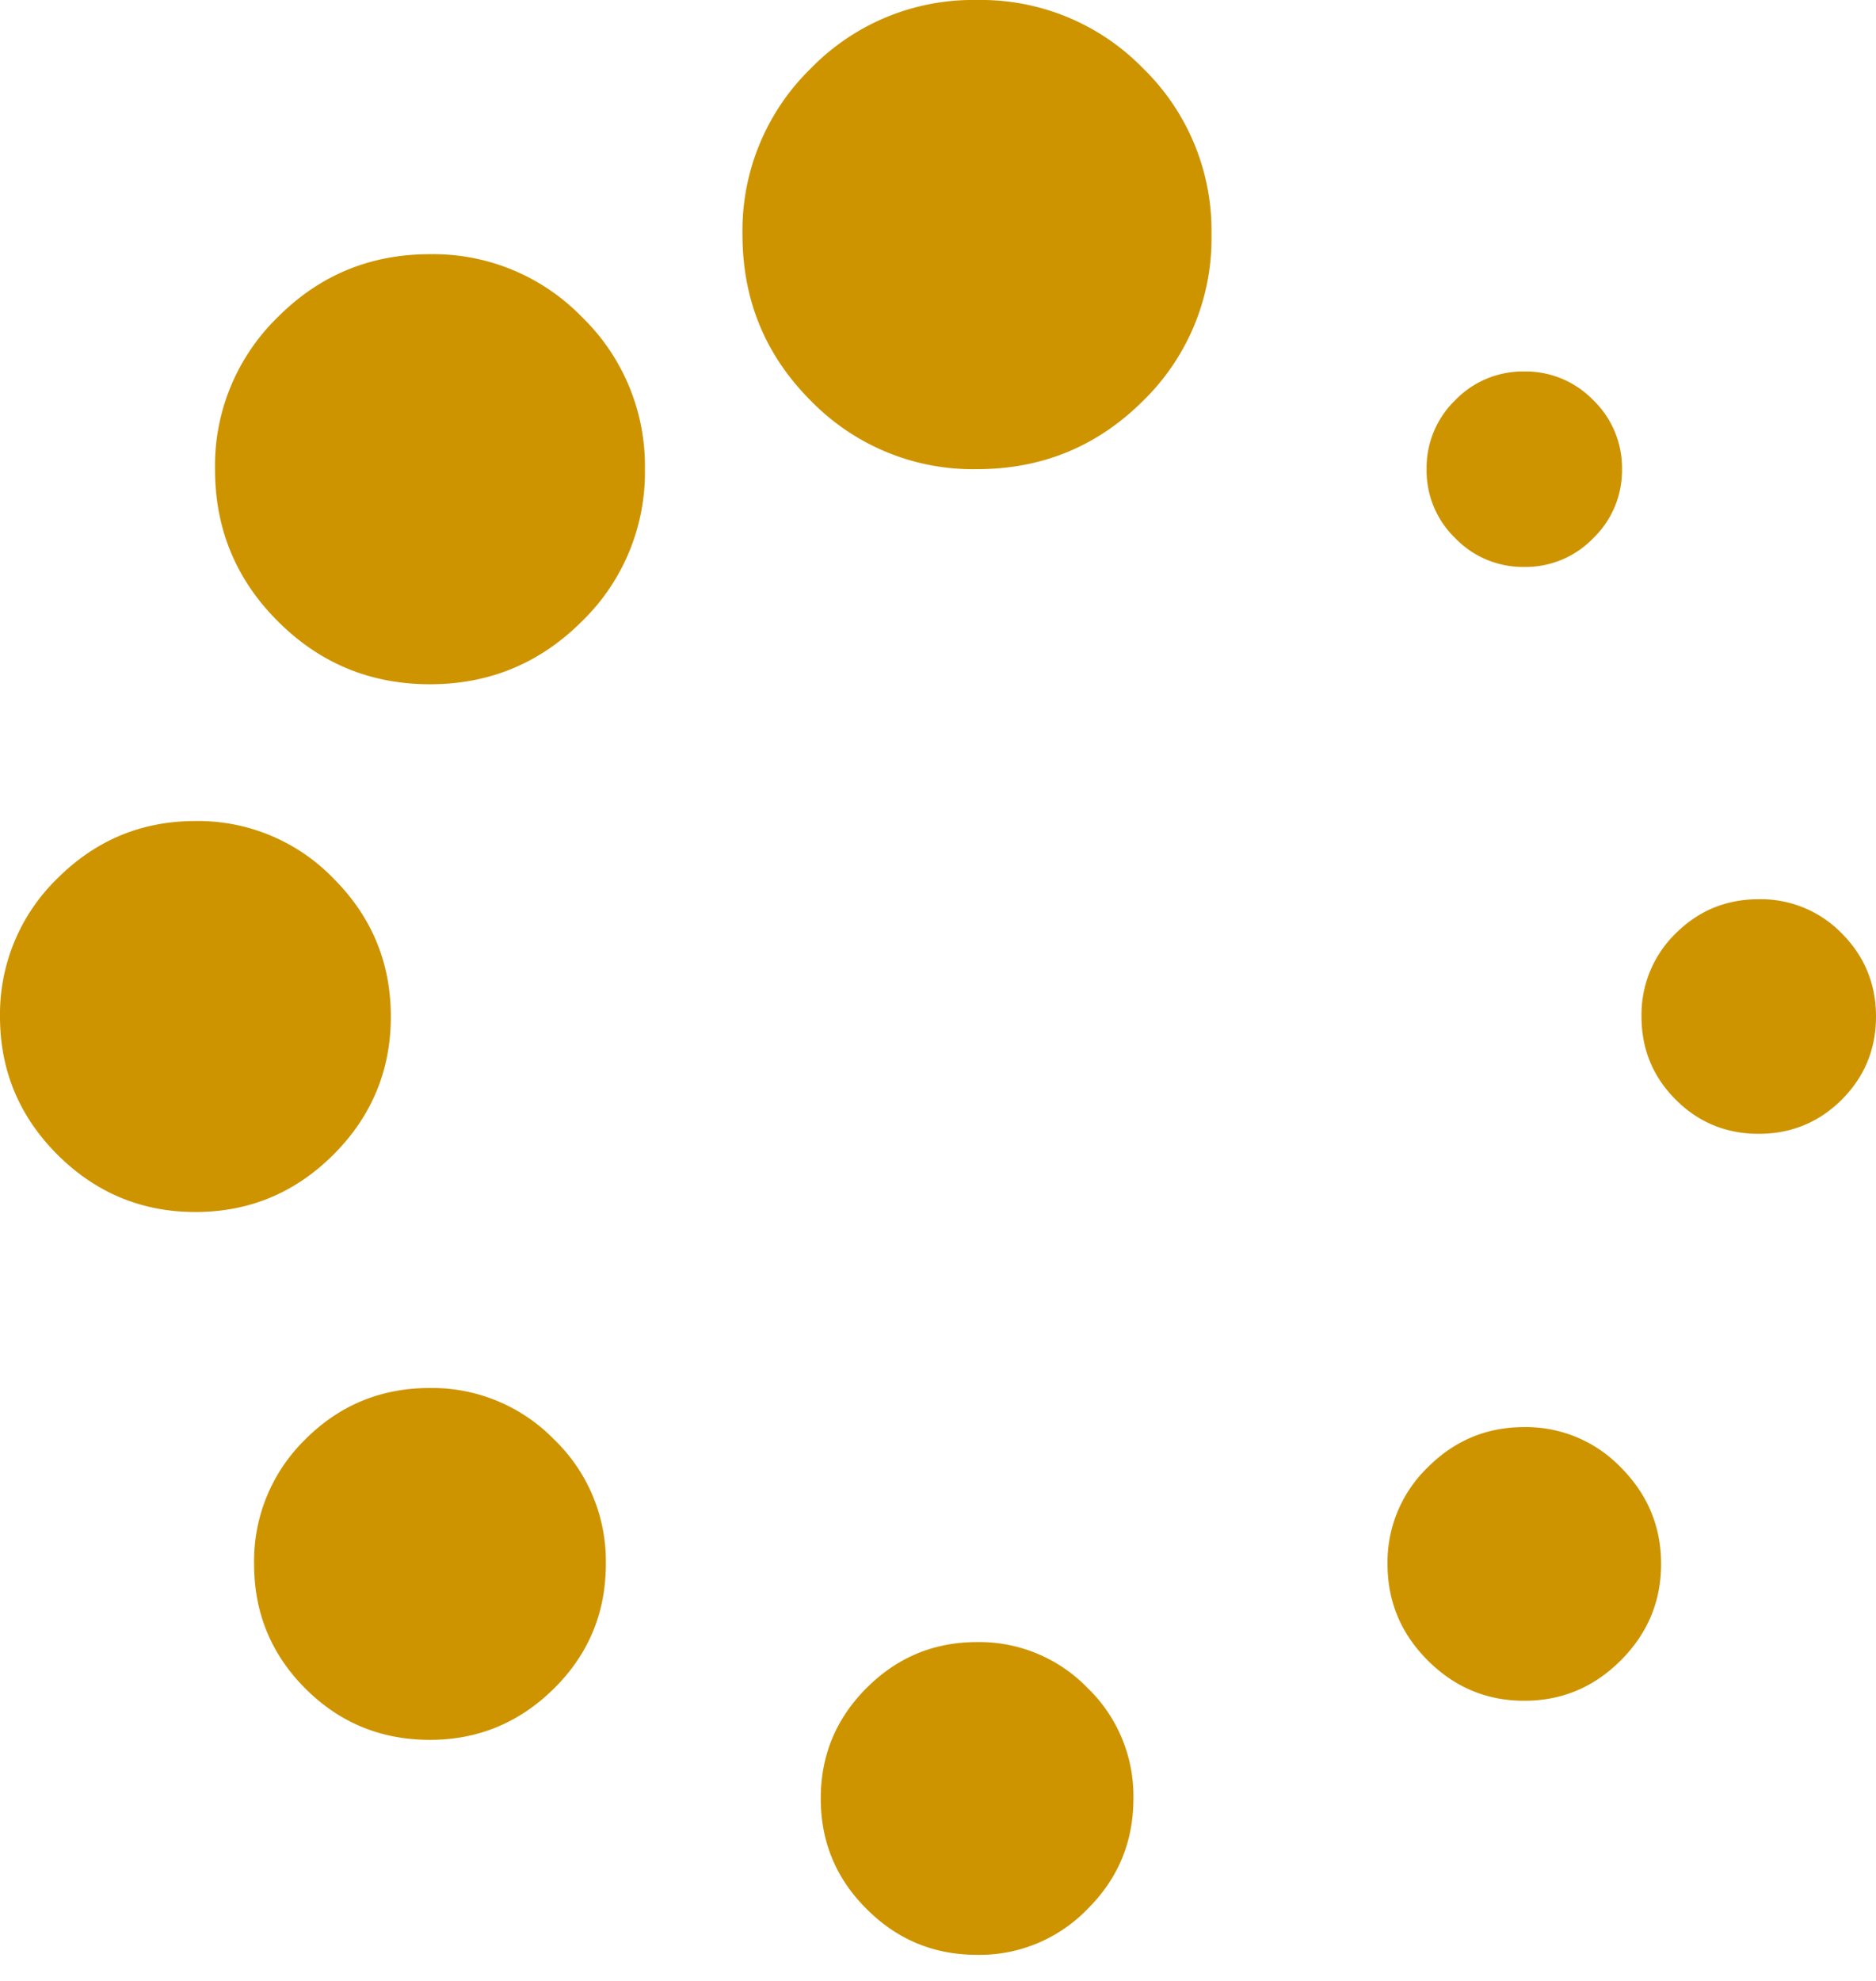 <svg width="18" height="19" fill="none" xmlns="http://www.w3.org/2000/svg"><path d="M4.125 13.313c-.468 0-.867.164-1.195.492A1.629 1.629 0 002.438 15c0 .47.164.868.492 1.196.328.328.727.492 1.195.492.461 0 .858-.164 1.19-.492.332-.328.498-.727.498-1.196a1.62 1.62 0 00-.498-1.195 1.635 1.635 0 00-1.19-.492zM3.75 9.75c0-.515-.183-.957-.55-1.324a1.806 1.806 0 00-1.325-.551c-.516 0-.957.184-1.324.55A1.814 1.814 0 000 9.75c0 .516.184.957.55 1.324.368.367.81.551 1.325.551.516 0 .957-.184 1.324-.55.368-.368.551-.81.551-1.325zm10.875-4.312a.903.903 0 00.662-.276.903.903 0 00.276-.662.903.903 0 00-.276-.662.902.902 0 00-.662-.275.903.903 0 00-.662.275.903.903 0 00-.275.662.9.9 0 00.275.662.903.903 0 00.662.276zm-10.5-3c-.57 0-1.057.2-1.459.603a1.987 1.987 0 00-.603 1.46c0 .57.2 1.056.603 1.458.402.403.889.604 1.46.604.57 0 1.056-.202 1.458-.604A1.99 1.99 0 006.188 4.5a1.99 1.99 0 00-.604-1.459 1.988 1.988 0 00-1.459-.603zm13.547 6.515a1.084 1.084 0 00-.797-.328c-.313 0-.578.11-.797.328a1.086 1.086 0 00-.328.797c0 .313.11.579.328.797.219.219.484.328.797.328.312 0 .578-.11.797-.328.218-.219.328-.484.328-.797 0-.312-.11-.578-.328-.797zm-3.047 4.735c-.36 0-.668.128-.926.386a1.264 1.264 0 00-.386.926c0 .36.128.668.386.926s.567.387.926.387c.36 0 .668-.129.926-.387s.387-.566.387-.926c0-.36-.13-.668-.387-.926a1.263 1.263 0 00-.926-.386zm-5.25 2.062c-.414 0-.767.147-1.06.44-.293.293-.44.646-.44 1.06 0 .415.146.768.44 1.06.293.294.646.44 1.06.44a1.44 1.44 0 001.06-.44c.294-.292.44-.645.44-1.06a1.44 1.44 0 00-.44-1.06 1.445 1.445 0 00-1.06-.44zm0-15.75A2.17 2.17 0 007.78.656a2.17 2.17 0 00-.656 1.594c0 .625.218 1.156.656 1.594a2.17 2.17 0 001.594.656c.625 0 1.156-.219 1.594-.656a2.17 2.17 0 00.656-1.594 2.17 2.17 0 00-.656-1.594A2.17 2.17 0 009.375 0z" fill="#CD9400"/></svg>